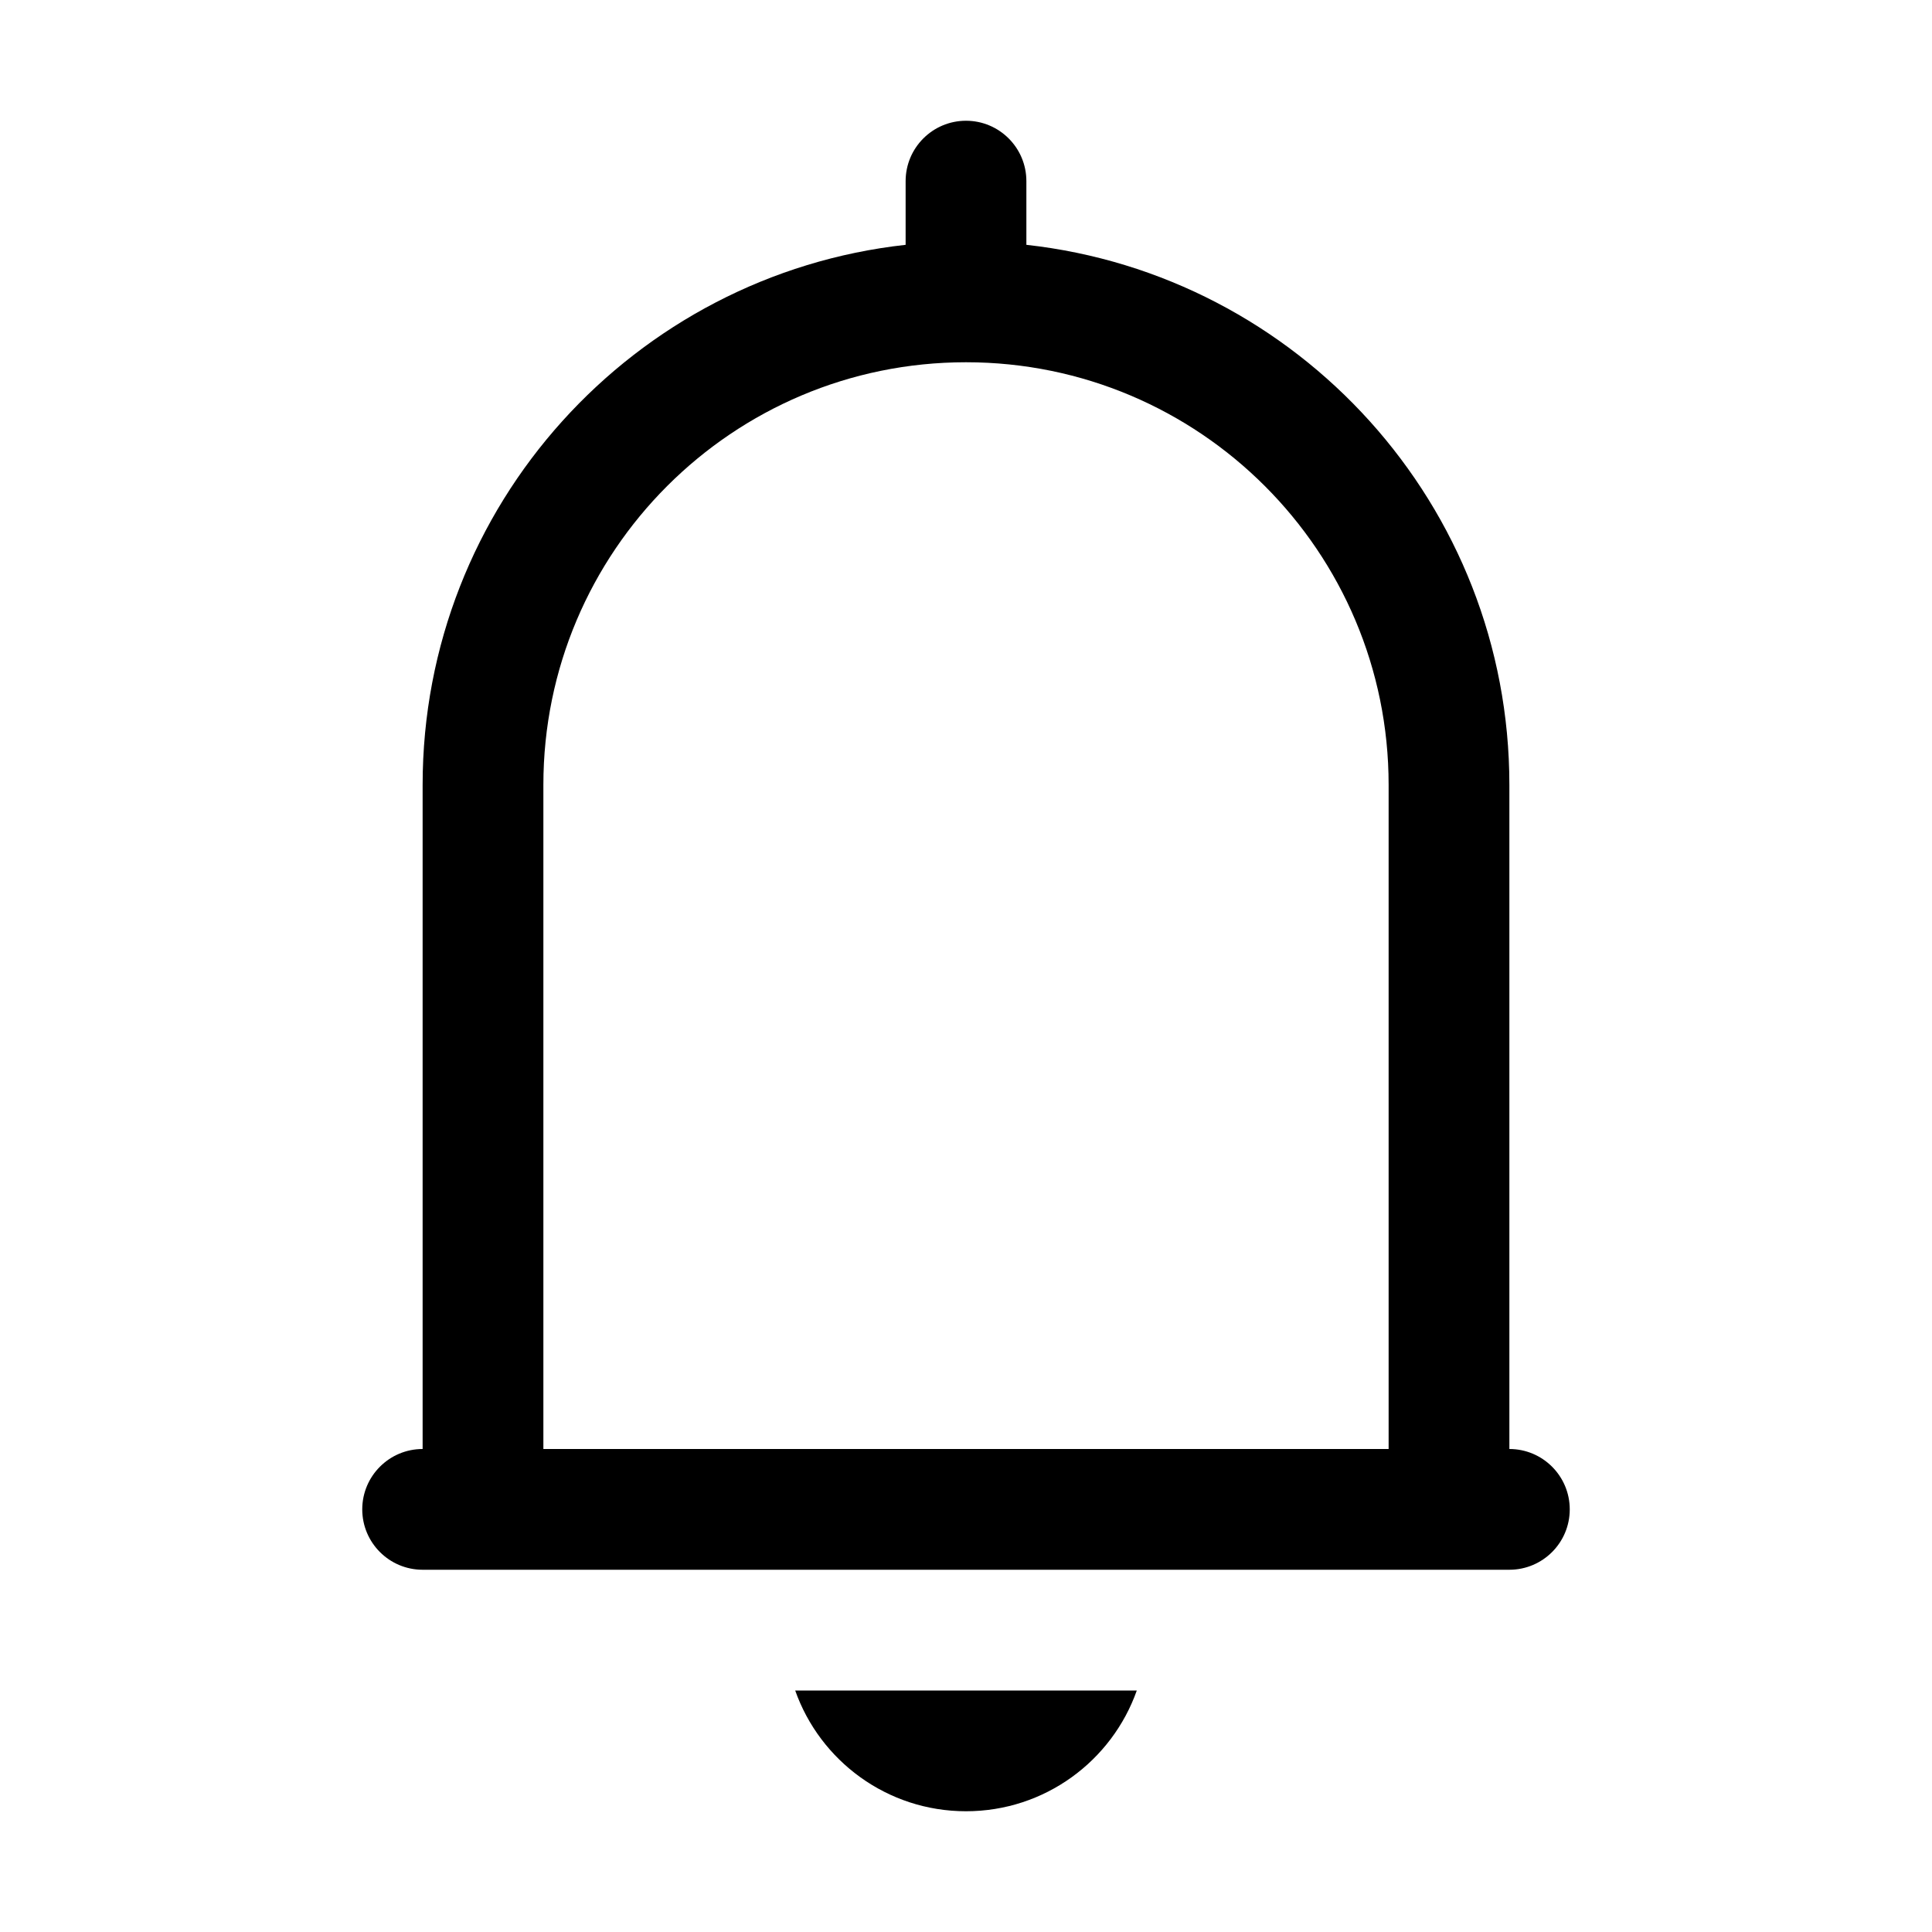 <svg width="32" height="32" viewBox="0 0 32 32" fill="none" xmlns="http://www.w3.org/2000/svg">
<path fill-rule="evenodd" clip-rule="evenodd" d="M16 2C16.552 2 17 2.448 17 3V4.055C21.5 4.552 25 8.367 25 13V24C25.552 24 26 24.448 26 25C26 25.552 25.552 26 25 26H7C6.448 26 6 25.552 6 25C6 24.448 6.448 24 7 24V13C7 8.367 10.5 4.552 15 4.055V3C15 2.448 15.448 2 16 2ZM23 24V13C23 9.134 19.866 6 16 6C12.134 6 9 9.134 9 13V24H23Z" fill="black"/>
<path d="M16 30C14.694 30 13.582 29.165 13.171 28H18.829C18.417 29.165 17.306 30 16 30Z" fill="black"/>
</svg>
